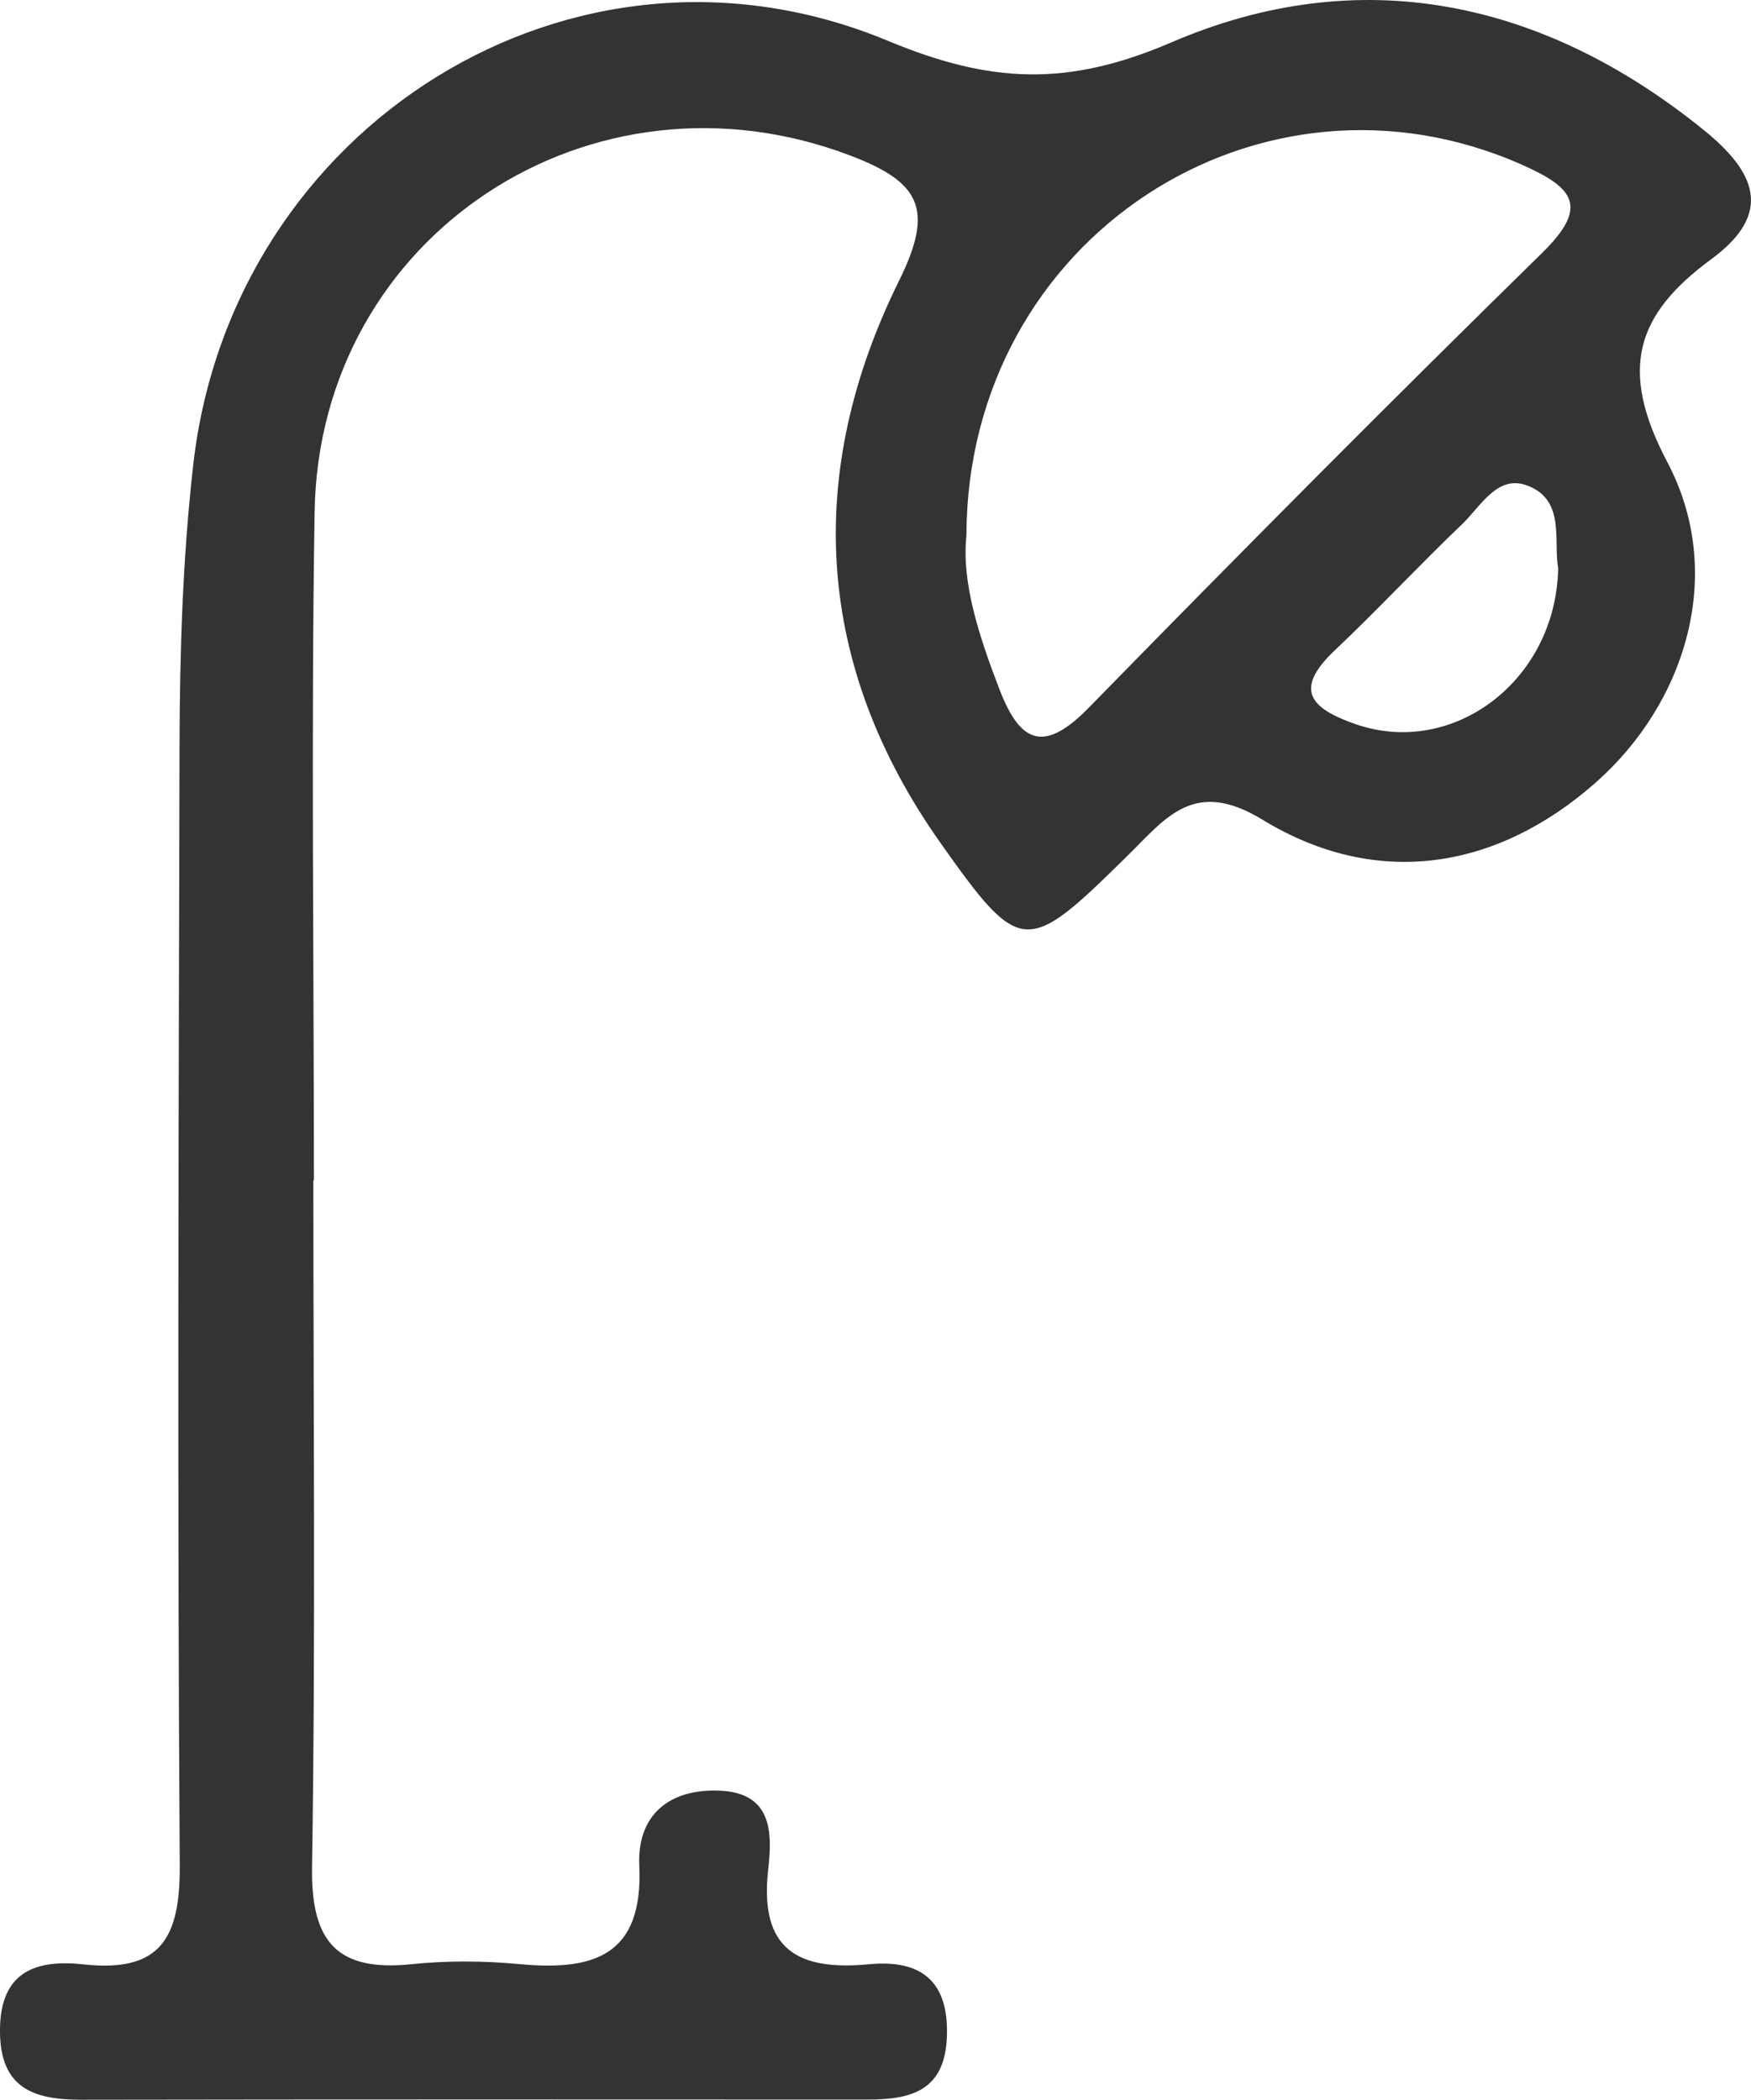 <?xml version="1.0" encoding="utf-8"?>
<!-- Generator: Adobe Illustrator 16.0.0, SVG Export Plug-In . SVG Version: 6.00 Build 0)  -->
<!DOCTYPE svg PUBLIC "-//W3C//DTD SVG 1.1//EN" "http://www.w3.org/Graphics/SVG/1.1/DTD/svg11.dtd">
<svg version="1.1" id="Calque_1" xmlns="http://www.w3.org/2000/svg" xmlns:xlink="http://www.w3.org/1999/xlink" x="0px" y="0px"
	 width="96.843px" height="116.159px" viewBox="0 0 96.843 116.159" enable-background="new 0 0 96.843 116.159"
	 xml:space="preserve">
<path fill-rule="evenodd" clip-rule="evenodd" fill="#333333" d="M17.33,65.304c0,12.661,0.127,25.323-0.072,37.98
	c-0.065,4.161,1.401,5.8,5.506,5.376c1.978-0.205,4.008-0.188,5.99-0.003c4.087,0.381,6.832-0.466,6.604-5.449
	c-0.128-2.787,1.641-4.273,4.468-4.147c2.975,0.134,2.872,2.469,2.657,4.404c-0.489,4.403,1.679,5.569,5.571,5.199
	c2.799-0.266,4.419,0.842,4.318,3.973c-0.097,2.997-1.939,3.512-4.349,3.511c-14.493-0.006-28.985-0.013-43.479,0.011
	c-2.653,0.004-4.552-0.601-4.545-3.841c0.008-3.329,2.077-3.925,4.638-3.646c4.285,0.464,5.332-1.504,5.305-5.502
	C9.803,82.514,9.881,61.857,9.93,41.201c0.012-5.159,0.173-10.301,0.753-15.455c2.111-18.78,21.023-30.729,38.418-23.49
	c5.652,2.352,9.914,2.573,15.688,0.087c10.382-4.47,20.527-2.374,29.446,4.854c2.858,2.316,3.875,4.595,0.414,7.139
	c-4.153,3.055-5.151,6.079-2.435,11.227c3.268,6.191,1.001,13.344-3.952,17.722c-5.457,4.824-12.107,5.923-18.433,2.063
	c-3.792-2.314-5.346-0.1-7.46,1.983c-5.599,5.514-5.899,5.604-10.352-0.697c-6.957-9.847-7.554-20.459-2.286-31.118
	c1.963-3.973,1.134-5.439-2.659-6.894C32.752,3.135,17.646,12.987,17.4,28.324c-0.196,12.324-0.039,24.653-0.039,36.98
	C17.351,65.304,17.34,65.304,17.33,65.304z M53.451,29.631c-0.279,2.574,0.69,5.562,1.842,8.544
	c1.188,3.079,2.549,3.408,4.947,0.953c8.268-8.461,16.602-16.86,25.053-25.138c2.615-2.562,1.745-3.601-1.085-4.862
	C69.744,2.681,53.485,13.12,53.451,29.631z M86.178,31.432c-0.276-1.516,0.419-3.775-1.713-4.574
	c-1.659-0.622-2.572,1.16-3.602,2.143c-2.392,2.284-4.646,4.714-7.049,6.985c-2.335,2.207-1.266,3.229,1.157,4.073
	C80.352,41.931,86.06,37.667,86.178,31.432z"/>
</svg>
